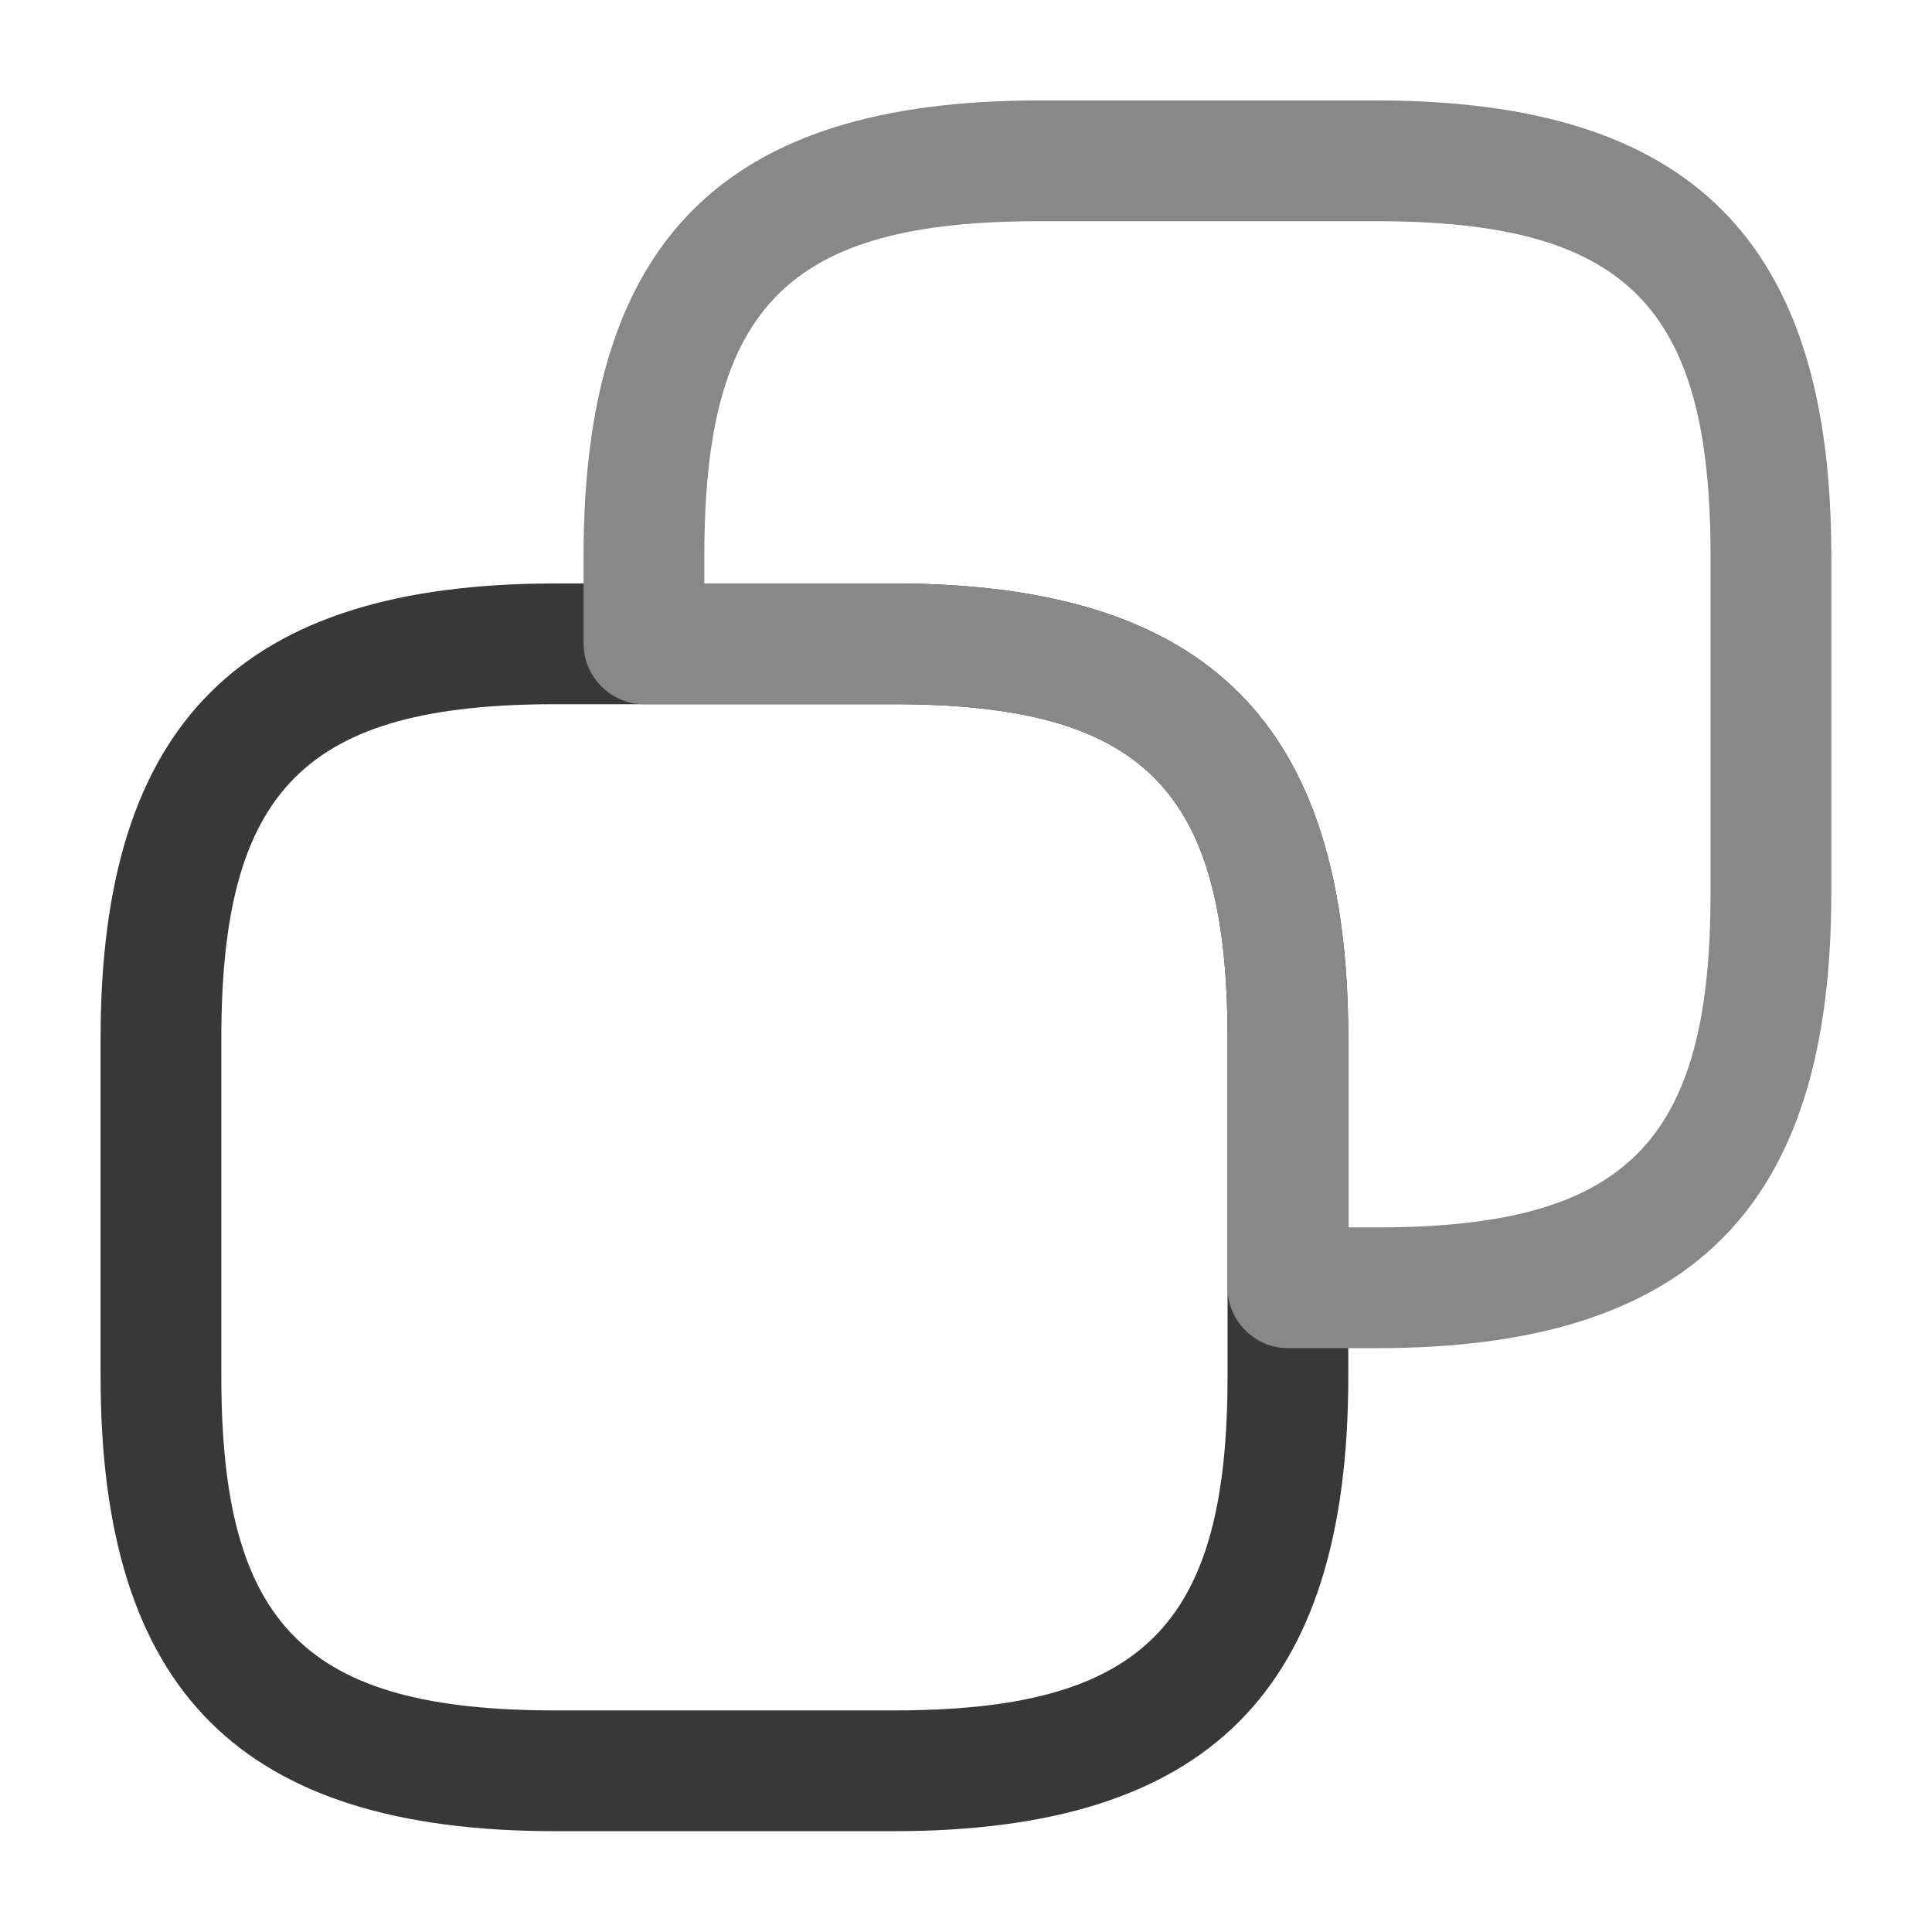 <svg width="16" height="16" viewBox="0 0 16 16" fill="none" xmlns="http://www.w3.org/2000/svg">
<path d="M7.4 15.165H4.6C1.993 15.165 0.833 14.005 0.833 11.399V8.599C0.833 5.992 1.993 4.832 4.6 4.832H7.4C10.006 4.832 11.166 5.992 11.166 8.599V11.399C11.166 14.005 10.006 15.165 7.4 15.165ZM4.6 5.832C2.533 5.832 1.833 6.532 1.833 8.599V11.399C1.833 13.465 2.533 14.165 4.6 14.165H7.4C9.466 14.165 10.166 13.465 10.166 11.399V8.599C10.166 6.532 9.466 5.832 7.4 5.832H4.6Z" fill="#383838"/>
<path d="M11.4 11.165H10.666C10.393 11.165 10.166 10.939 10.166 10.665V8.599C10.166 6.532 9.466 5.832 7.4 5.832H5.333C5.06 5.832 4.833 5.605 4.833 5.332V4.599C4.833 1.992 5.993 0.832 8.6 0.832H11.4C14.006 0.832 15.166 1.992 15.166 4.599V7.399C15.166 10.005 14.006 11.165 11.4 11.165ZM11.166 10.165H11.4C13.466 10.165 14.166 9.465 14.166 7.399V4.599C14.166 2.532 13.466 1.832 11.4 1.832H8.6C6.533 1.832 5.833 2.532 5.833 4.599V4.832H7.4C10.006 4.832 11.166 5.992 11.166 8.599V10.165Z" fill="#888888"/>
</svg>
